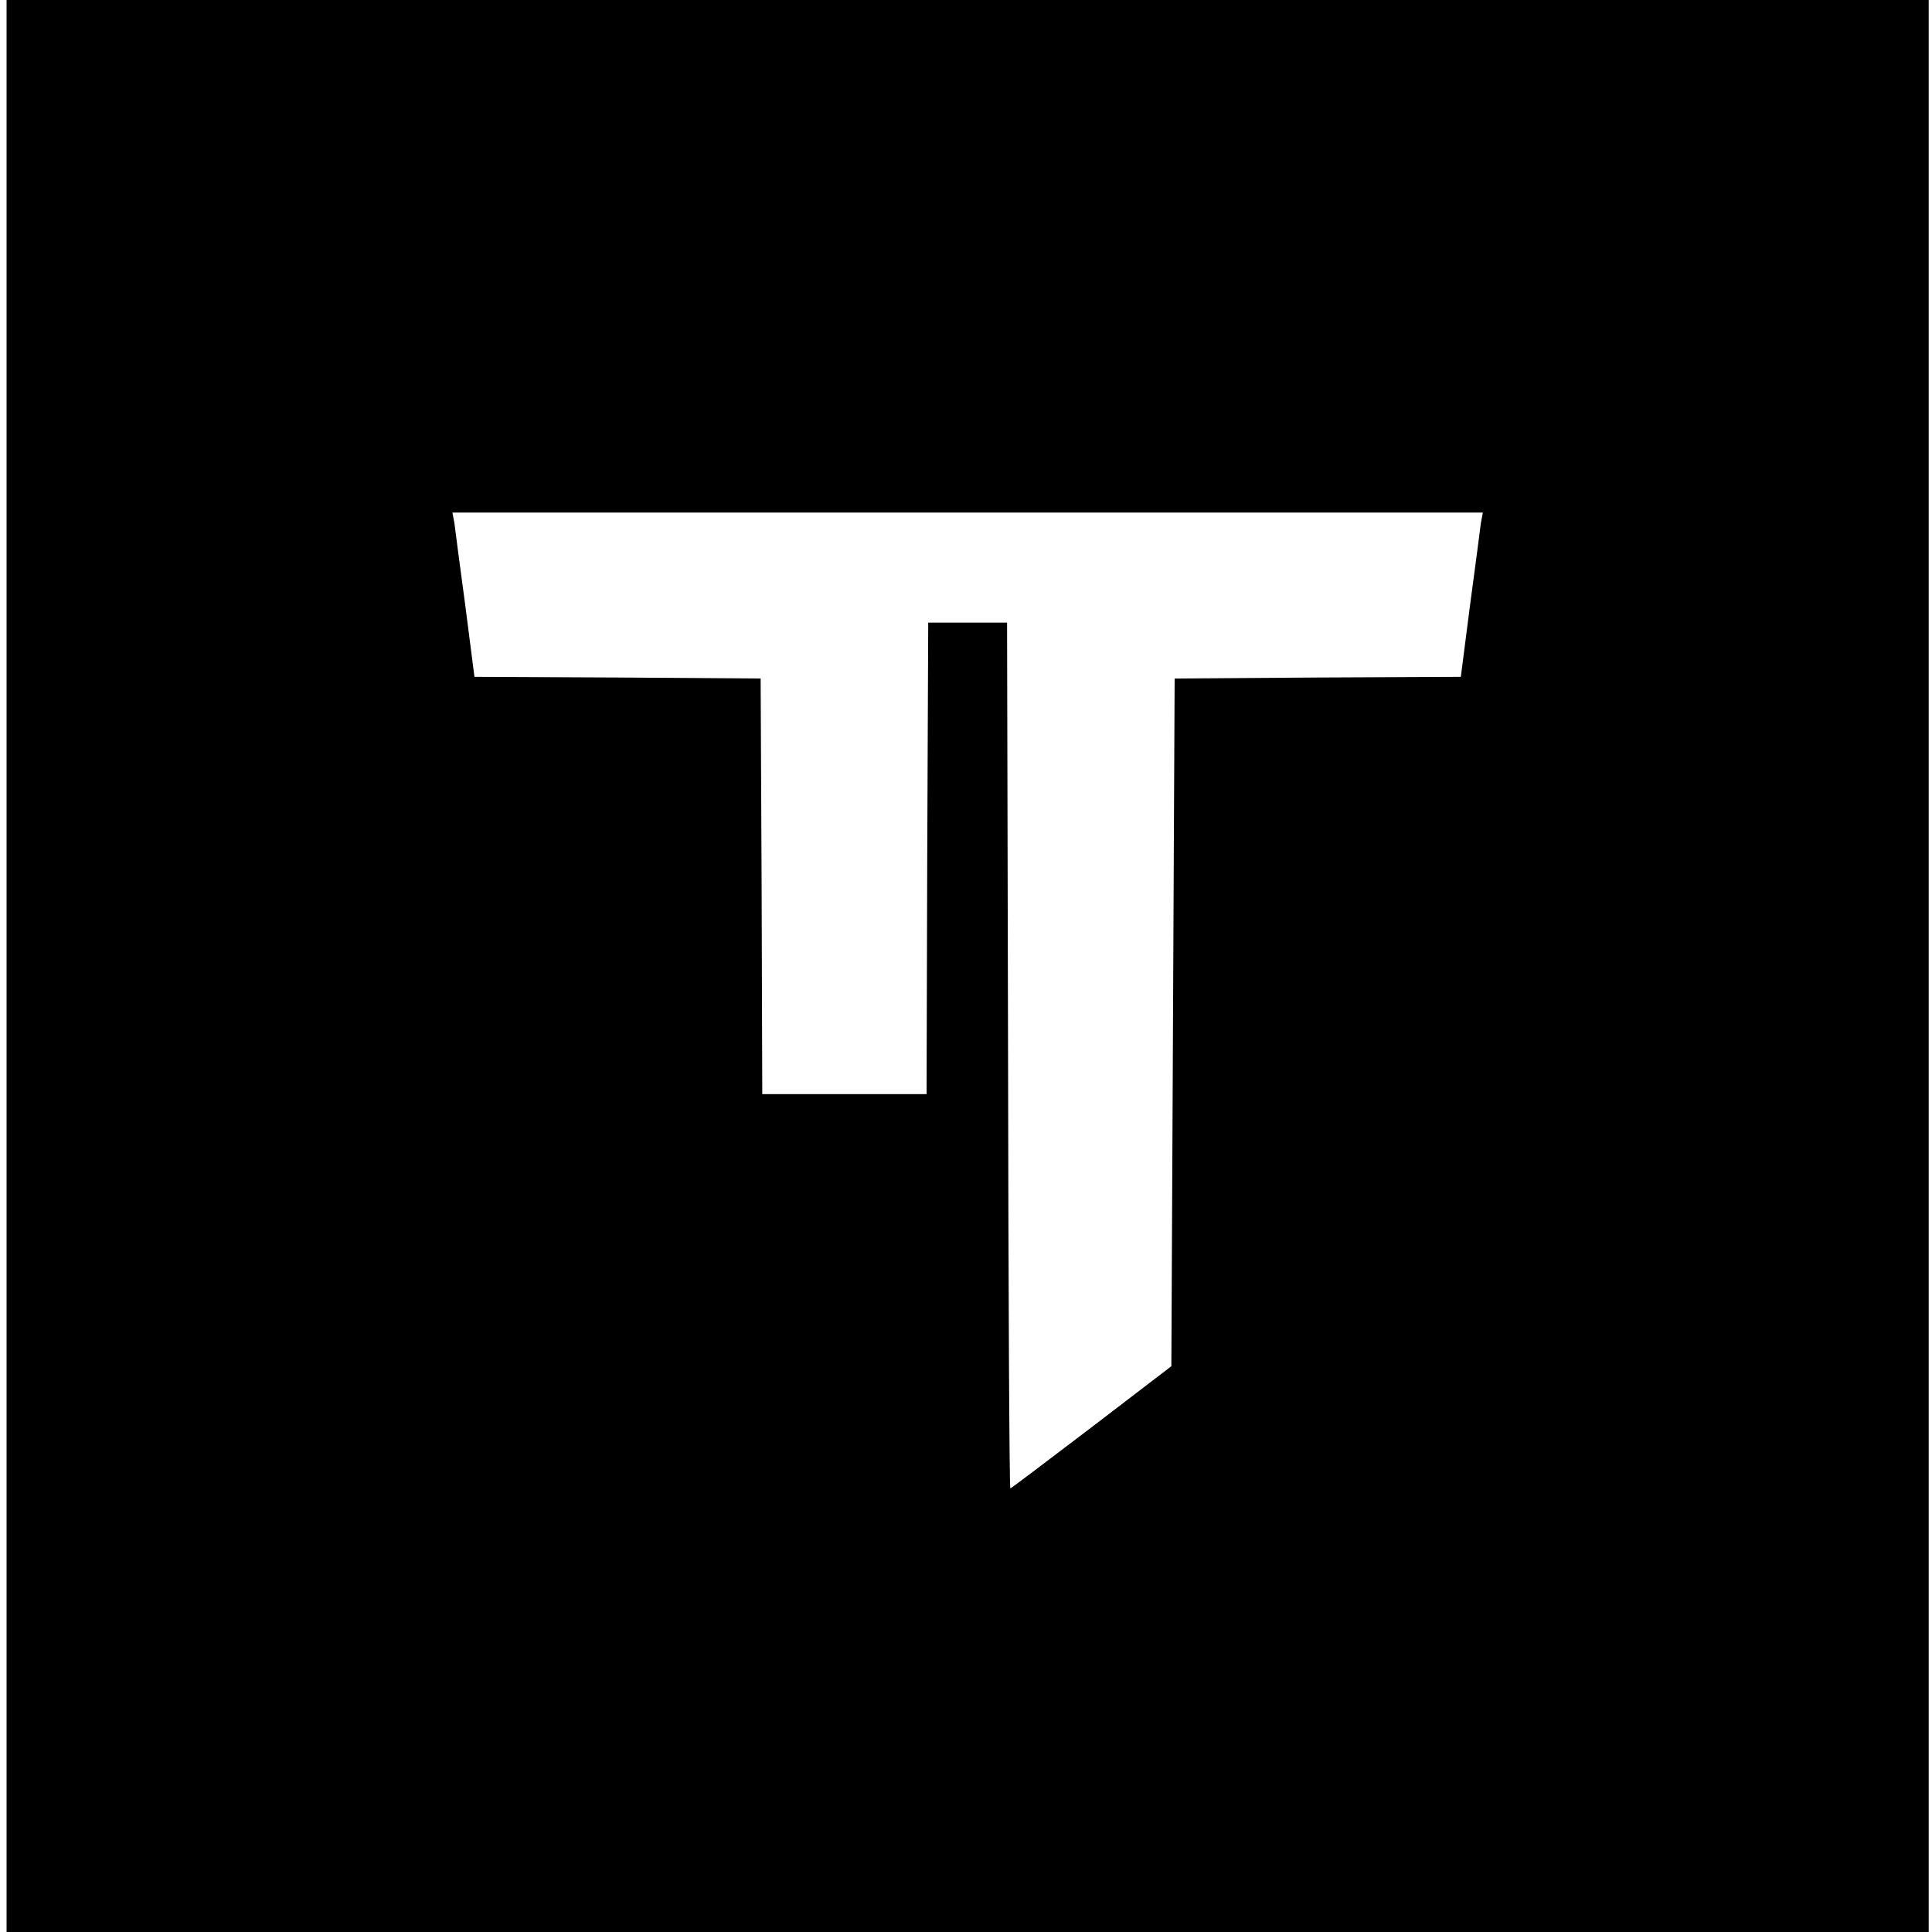 <?xml version="1.0" standalone="no"?>
<!DOCTYPE svg PUBLIC "-//W3C//DTD SVG 20010904//EN"
 "http://www.w3.org/TR/2001/REC-SVG-20010904/DTD/svg10.dtd">
<svg version="1.0" xmlns="http://www.w3.org/2000/svg"
 width="588pt" height="588pt" viewBox="0 0 588 588"
 preserveAspectRatio="xMidYMid meet">
<g transform="translate(0,588) scale(0.1,-0.1)"
fill="#000000" stroke="none">
<path d="M20 2940 l0 -2940 2925 0 2925 0 0 2940 0 2940 -2925 0 -2925 0 0
-2940z m4487 1348 c-2 -18 -17 -131 -33 -250 l-28 -218 -436 -2 -435 -3 -5
-1046 -5 -1047 -243 -186 c-134 -102 -245 -186 -247 -186 -3 0 -6 593 -7 1318
l-3 1317 -120 0 -120 0 -3 -717 -2 -718 -250 0 -250 0 -2 633 -3 632 -435 3
-436 2 -28 218 c-16 119 -31 232 -33 250 l-6 32 1568 0 1568 0 -6 -32z"/>
</g>
</svg>
